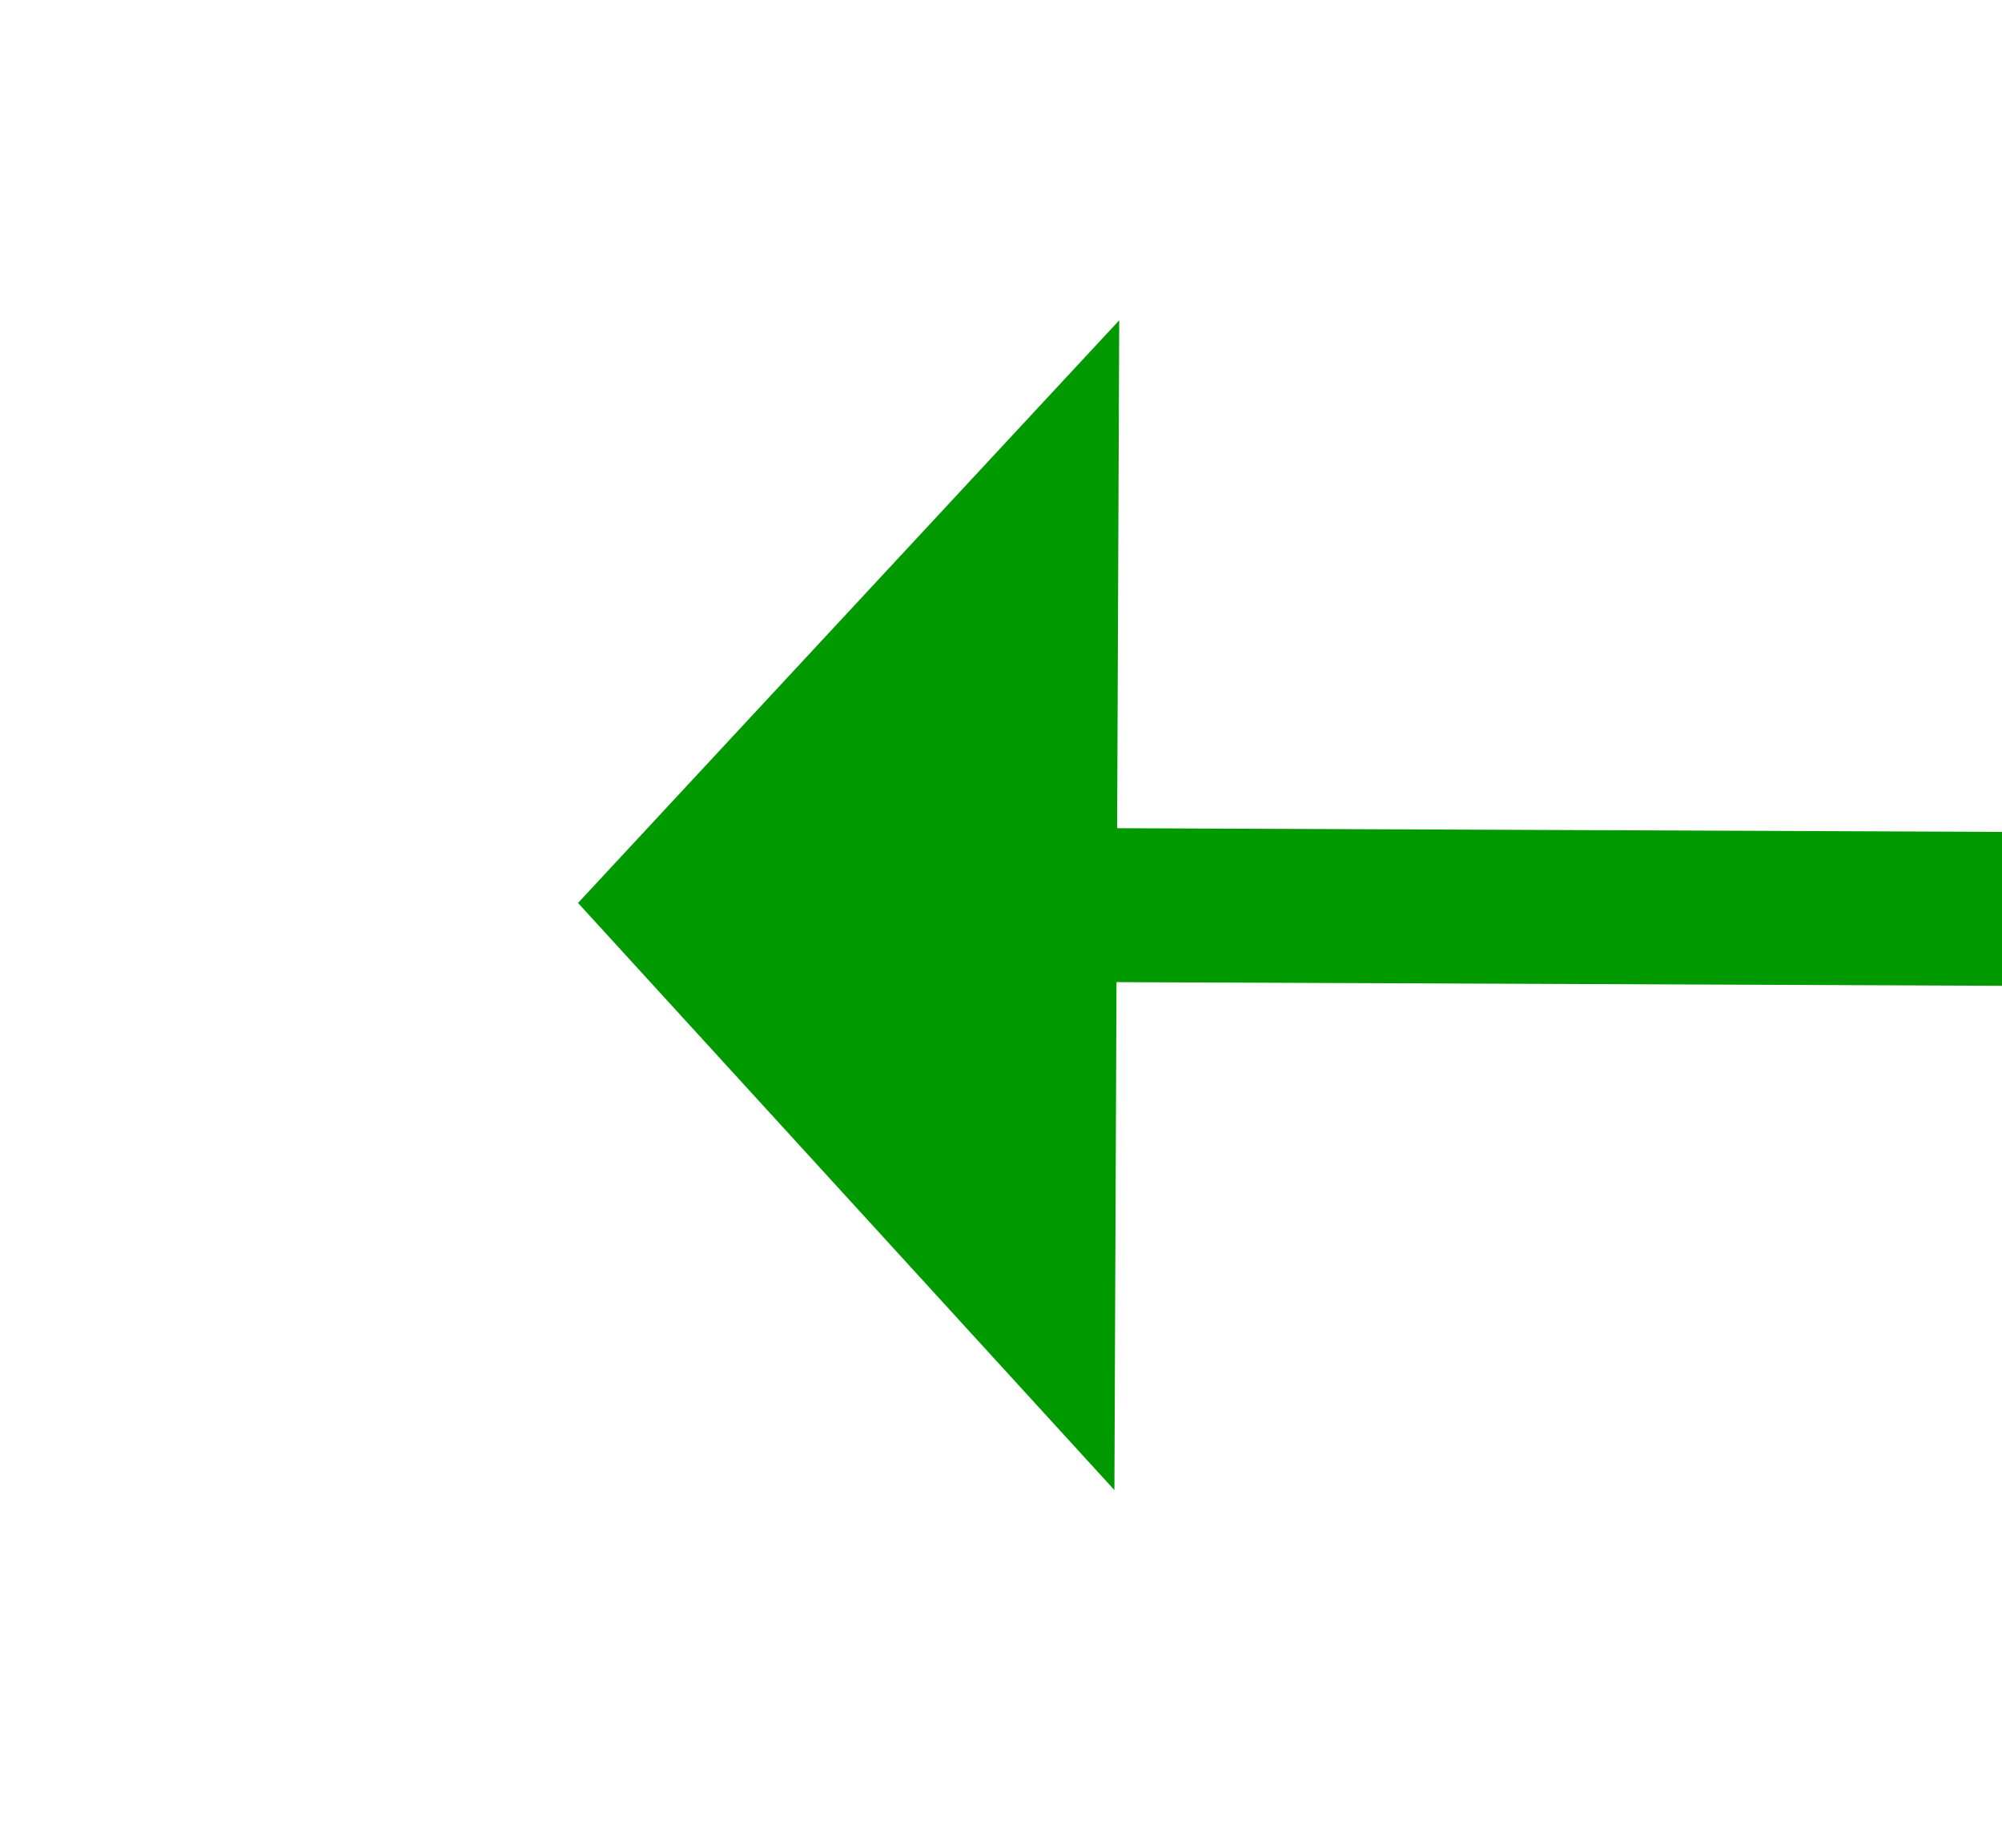﻿<?xml version="1.0" encoding="utf-8"?>
<svg version="1.1" xmlns:xlink="http://www.w3.org/1999/xlink" width="26px" height="24px" preserveAspectRatio="xMinYMid meet" viewBox="888 407  26 22" xmlns="http://www.w3.org/2000/svg">
  <g transform="matrix(0.208 0.978 -0.978 0.208 1122.537 -550.218 )">
    <path d="M 898.4 417  L 906 424  L 913.6 417  L 898.4 417  Z " fill-rule="nonzero" fill="#009900" stroke="none" transform="matrix(0.977 0.212 -0.212 0.977 104.382 -182.845 )" />
    <path d="M 906 368  L 906 418  " stroke-width="2" stroke="#009900" fill="none" transform="matrix(0.977 0.212 -0.212 0.977 104.382 -182.845 )" />
  </g>
</svg>